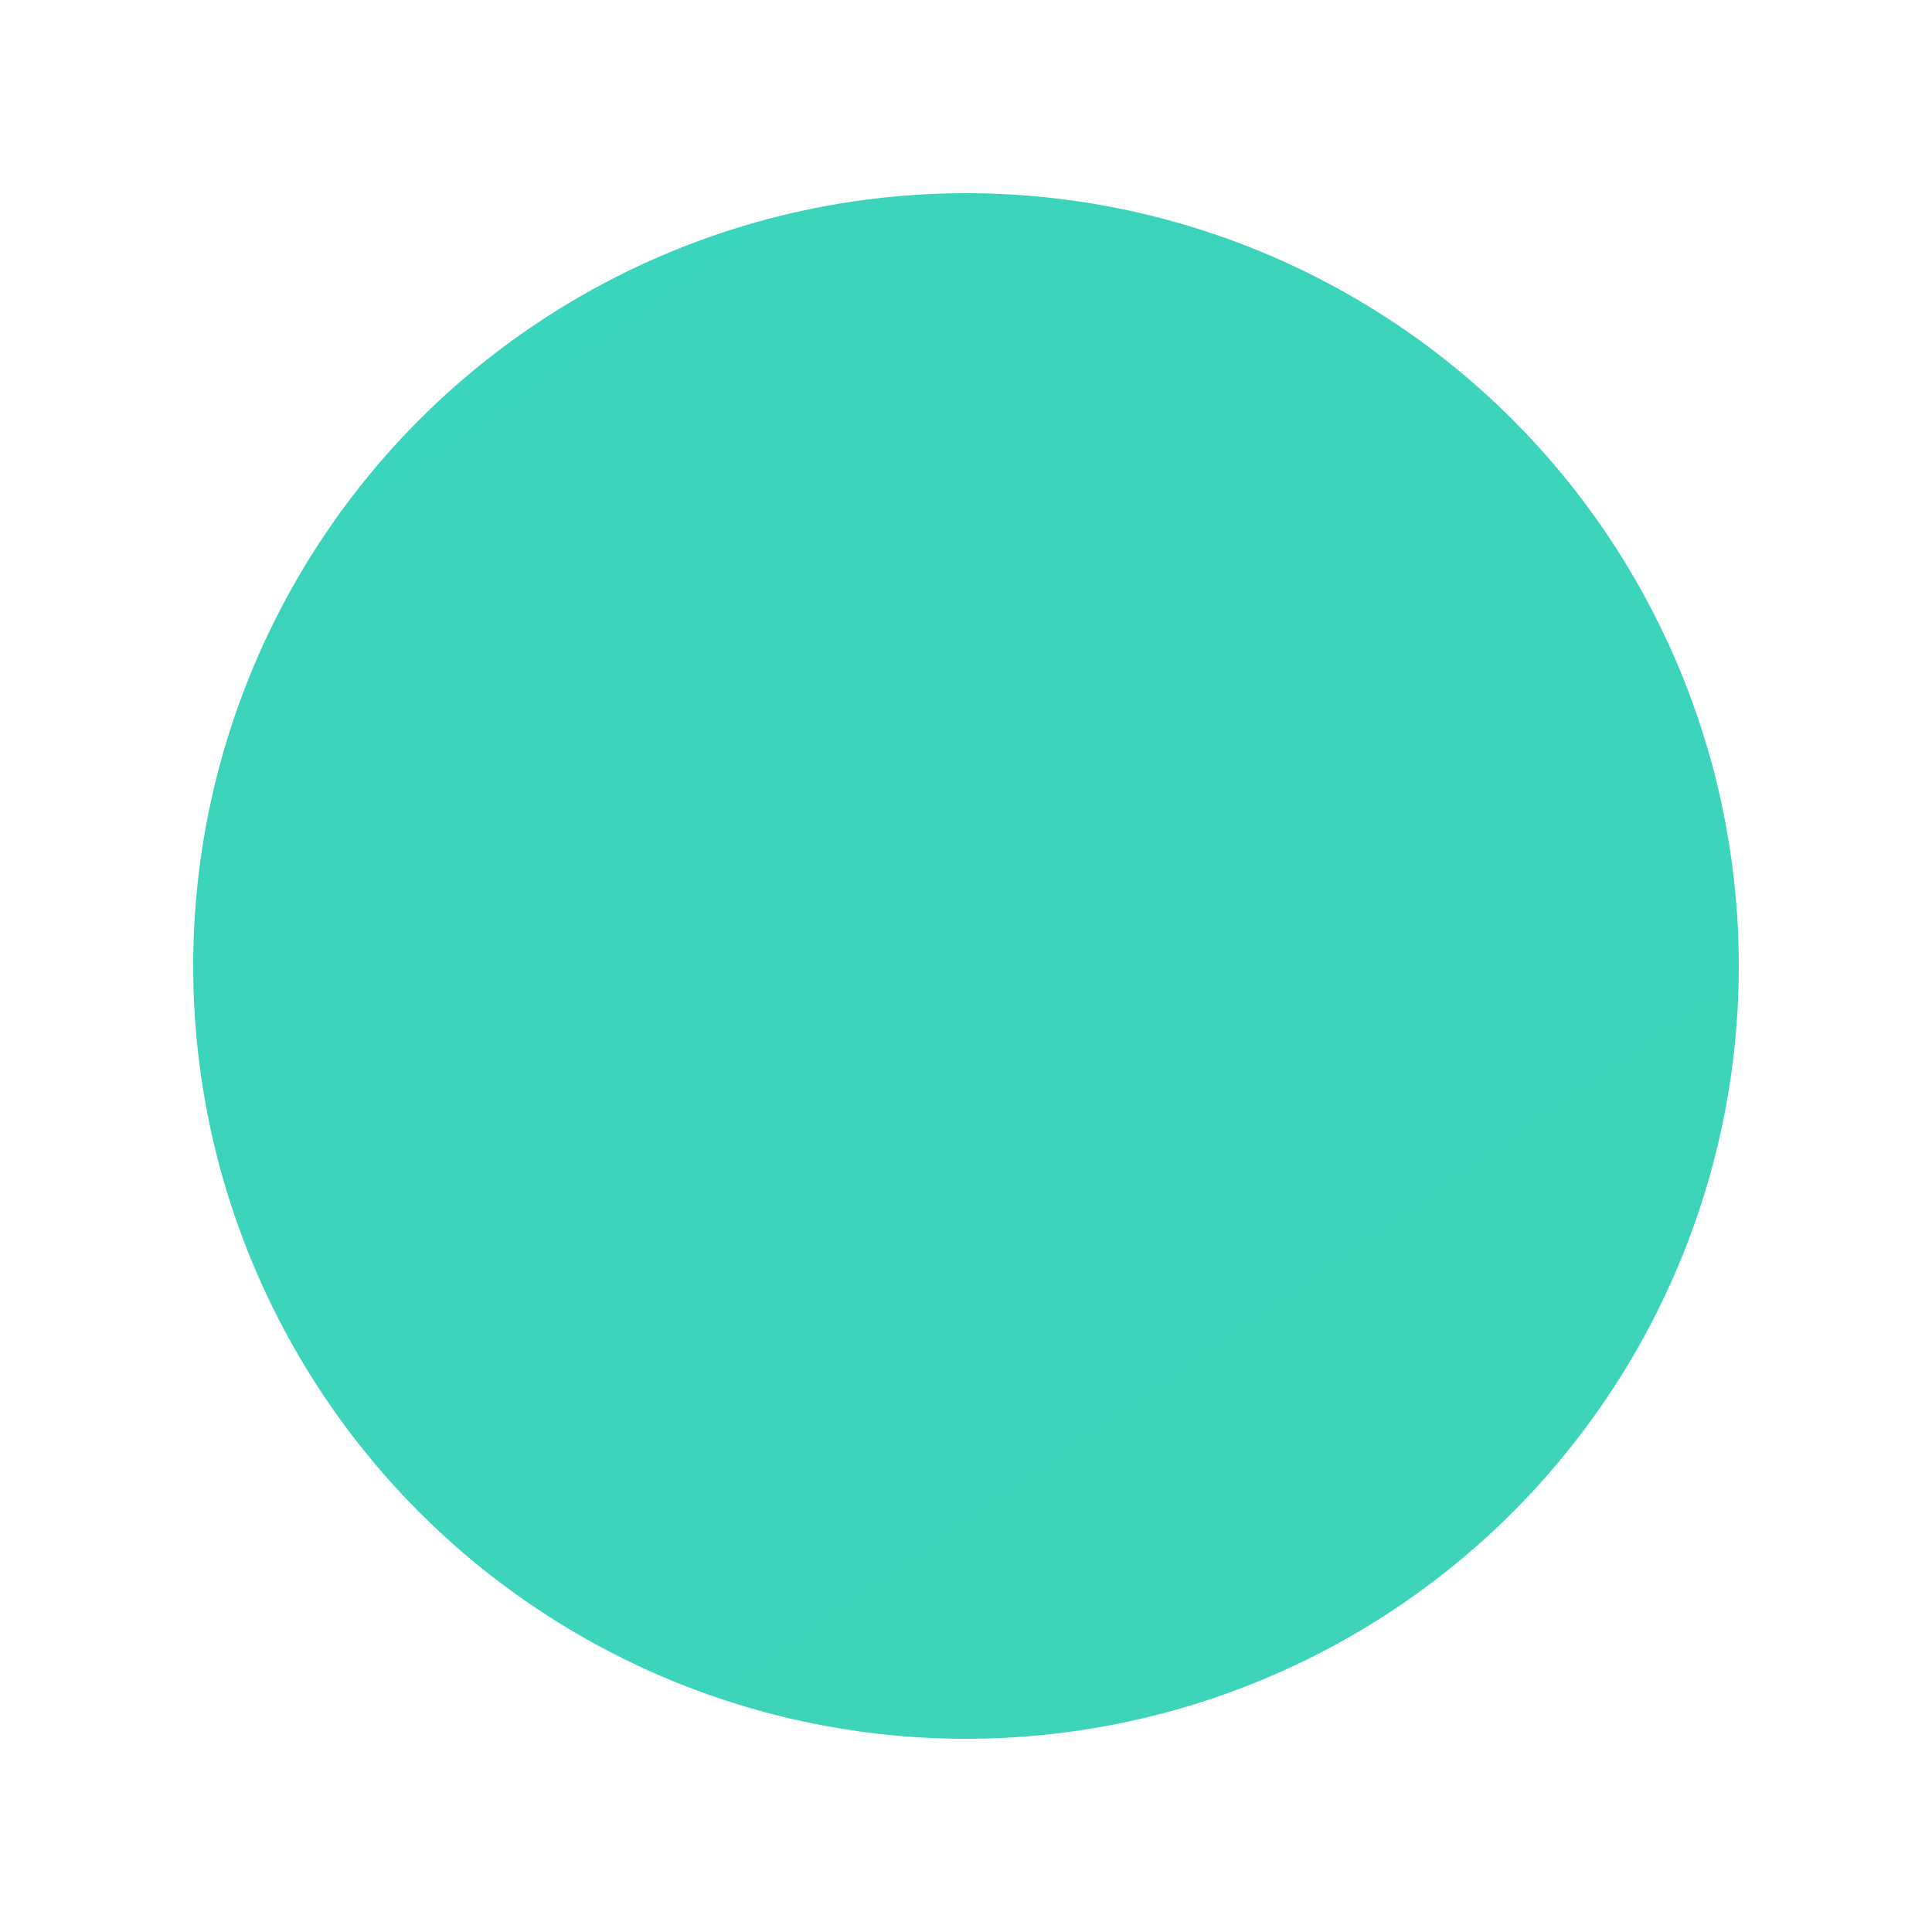 <svg width="60" height="60" viewBox="0 0 60 60" fill="none" xmlns="http://www.w3.org/2000/svg">
<g filter="url(#filter0_d_251_2455)">
<circle cx="28" cy="27" r="24" fill="url(#paint0_radial_251_2455)"/>
</g>
<defs>
<filter id="filter0_d_251_2455" x="0" y="0" width="60" height="60" filterUnits="userSpaceOnUse" color-interpolation-filters="sRGB">
<feFlood flood-opacity="0" result="BackgroundImageFix"/>
<feColorMatrix in="SourceAlpha" type="matrix" values="0 0 0 0 0 0 0 0 0 0 0 0 0 0 0 0 0 0 127 0" result="hardAlpha"/>
<feOffset dx="2" dy="3"/>
<feGaussianBlur stdDeviation="3"/>
<feComposite in2="hardAlpha" operator="out"/>
<feColorMatrix type="matrix" values="0 0 0 0 0.155 0 0 0 0 0.483 0 0 0 0 0.429 0 0 0 0.25 0"/>
<feBlend mode="normal" in2="BackgroundImageFix" result="effect1_dropShadow_251_2455"/>
<feBlend mode="normal" in="SourceGraphic" in2="effect1_dropShadow_251_2455" result="shape"/>
</filter>
<radialGradient id="paint0_radial_251_2455" cx="0" cy="0" r="1" gradientUnits="userSpaceOnUse" gradientTransform="translate(-5.6 -23.087) rotate(54.402) scale(127.689 2311.1)">
<stop stop-color="#39D5BD"/>
<stop offset="1" stop-color="#3FD3B8"/>
</radialGradient>
</defs>
</svg>
